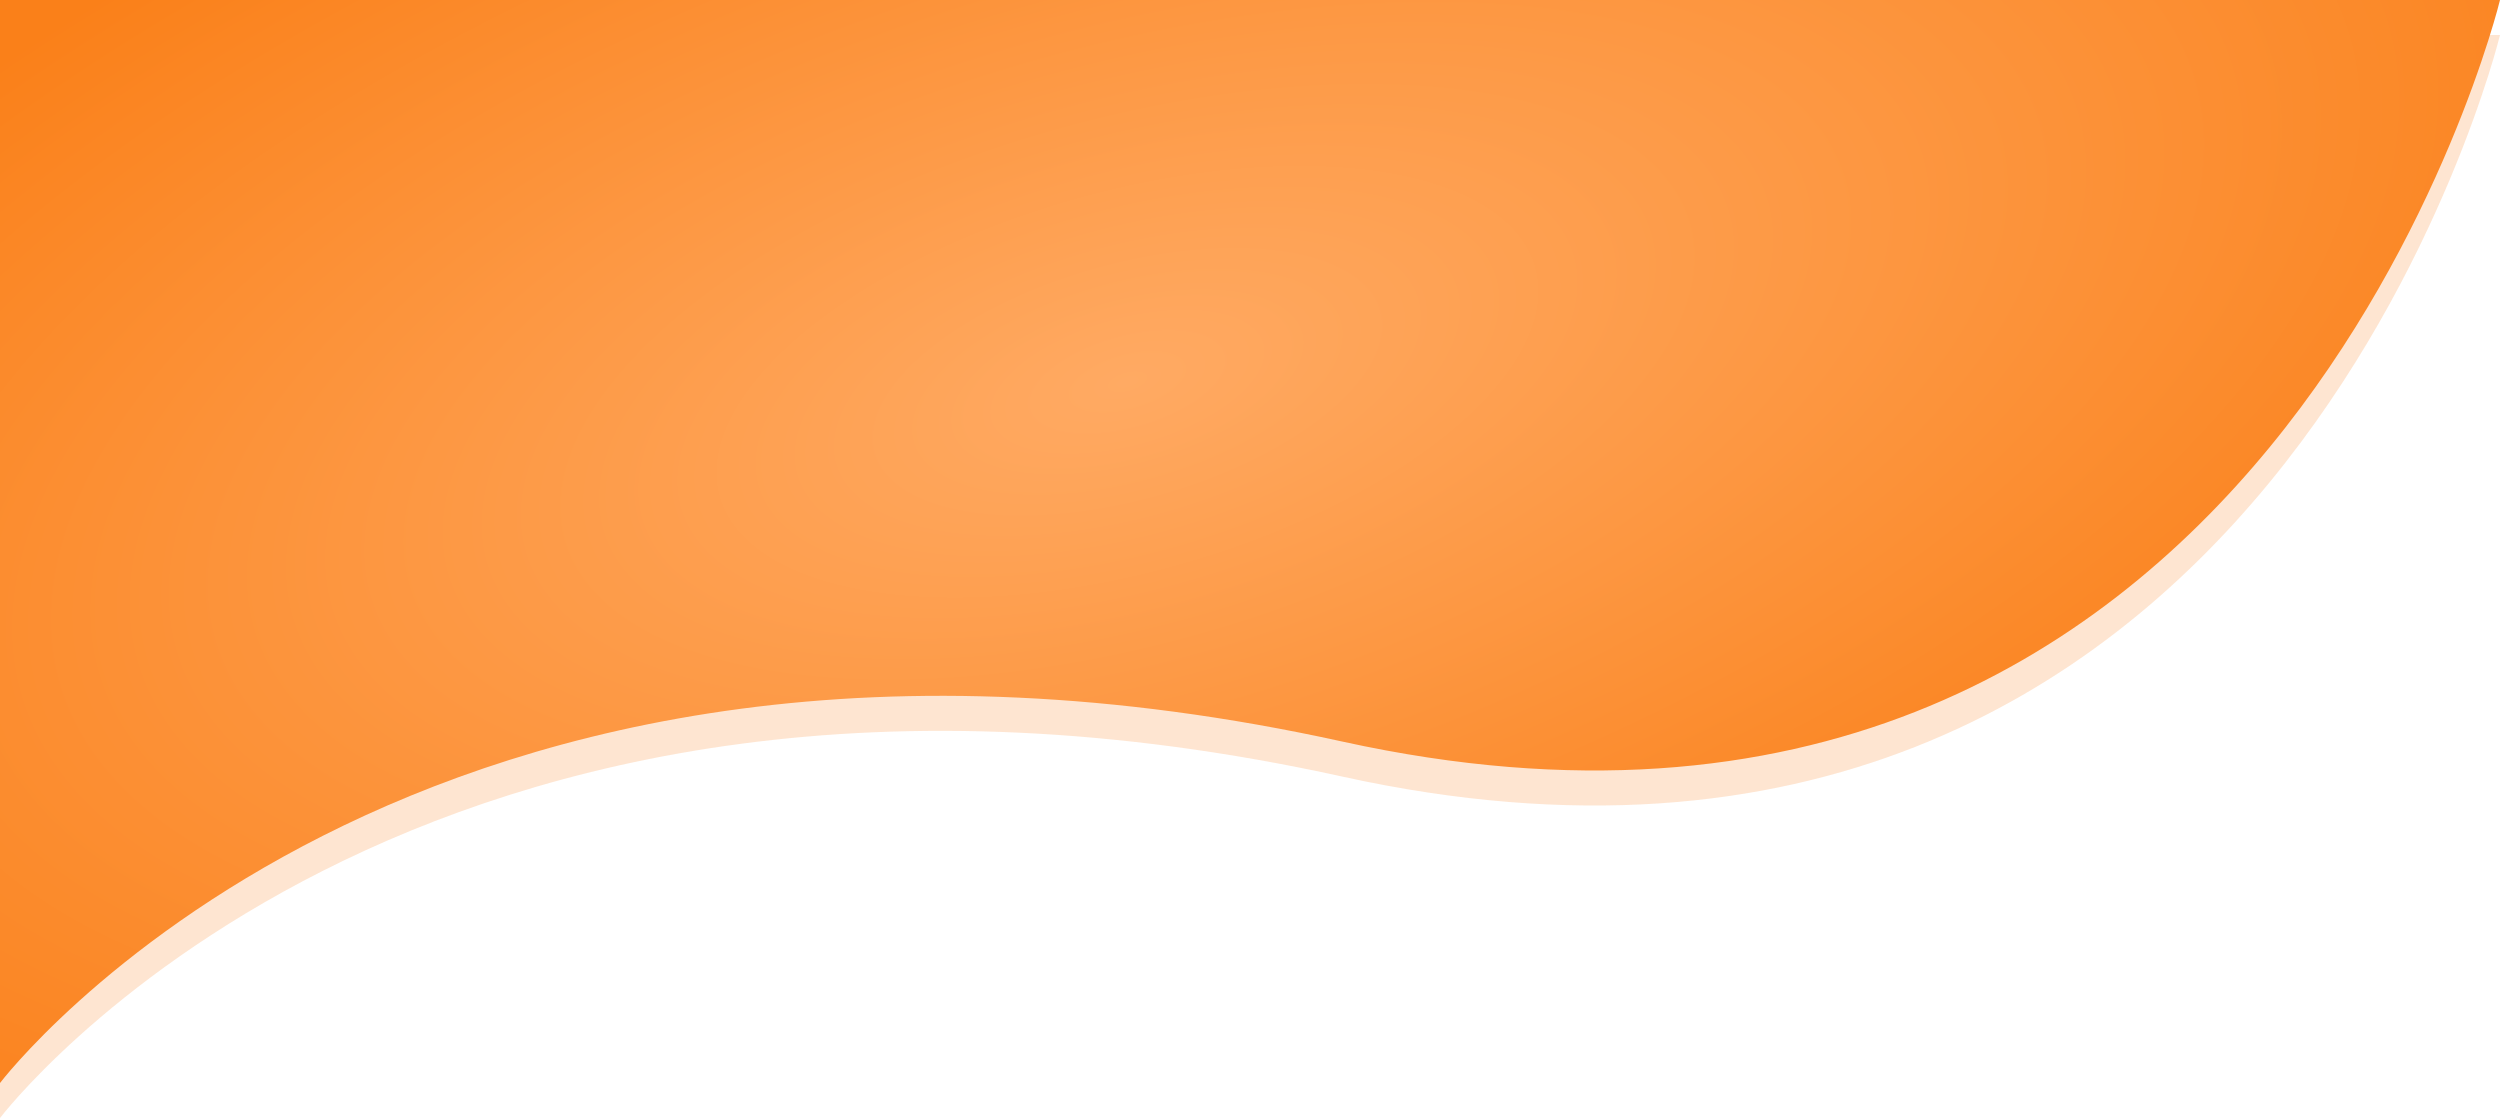 <svg id="Group_23125" data-name="Group 23125" xmlns="http://www.w3.org/2000/svg" xmlns:xlink="http://www.w3.org/1999/xlink" width="2069.806" height="925.657" viewBox="0 0 2069.806 925.657">
  <defs>
    <radialGradient id="radial-gradient" cx="0.45" cy="0.354" r="0.879" gradientTransform="matrix(0.531, -0.848, 0.518, 0.324, 0.028, 0.62)" gradientUnits="objectBoundingBox">
      <stop offset="0" stop-color="#ffaa63"/>
      <stop offset="1" stop-color="#fa8019"/>
    </radialGradient>
  </defs>
  <path id="Path_4" data-name="Path 4" d="M4059.806,0H1990V896.657s342.661-451.8,1111.487-282.667S4059.806,0,4059.806,0Z" transform="translate(-1990 29)" fill="#fa8019" opacity="0.2"/>
  <path id="Path_3" data-name="Path 3" d="M4059.805,0H1990V896.657s342.661-451.8,1111.487-282.667S4059.805,0,4059.805,0Z" transform="translate(-1990)" fill="url(#radial-gradient)"/>
</svg>

